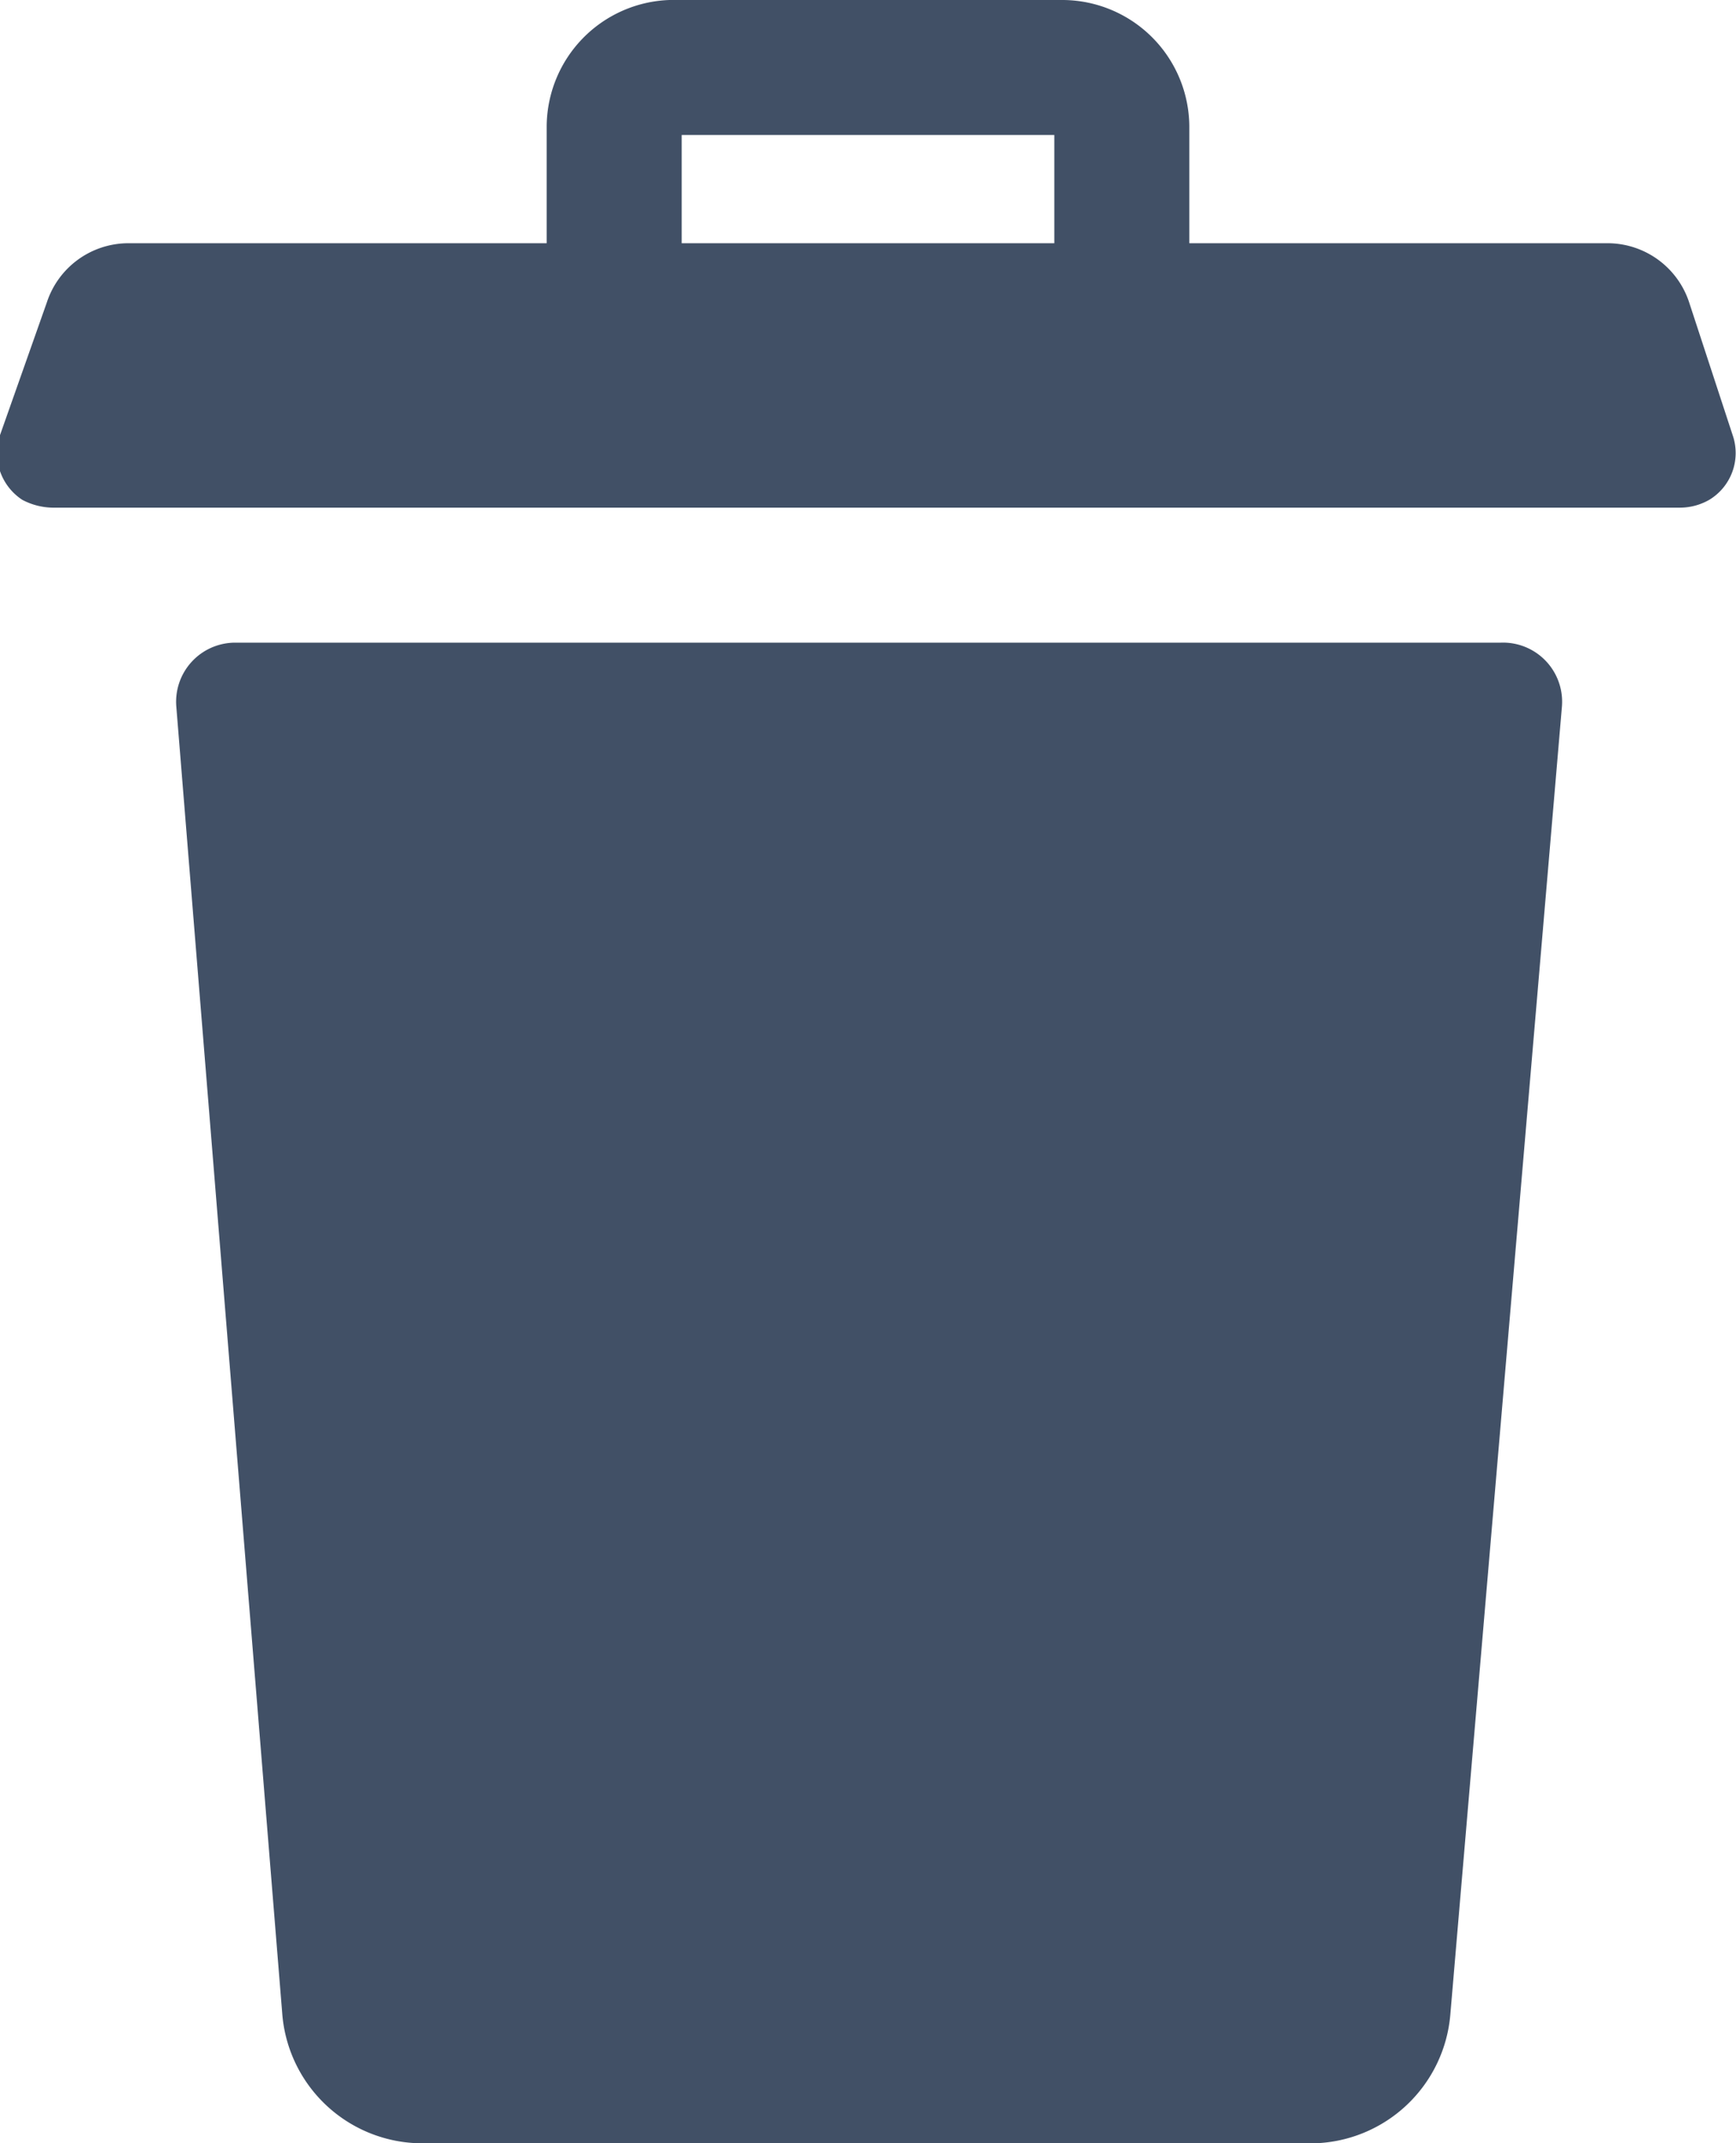 <svg xmlns="http://www.w3.org/2000/svg" viewBox="0 0 15.56 19.21"><defs><style>.cls-1{fill:#415066;}</style></defs><title>dell-ic</title><g id="Layer_2" data-name="Layer 2"><g id="Layer_1-2" data-name="Layer 1"><path class="cls-1" d="M6.11,1.21H9.45v1h1.21V1.13A1.14,1.14,0,0,0,9.53,0H6A1.14,1.14,0,0,0,4.9,1.13V2.22H6.11Z"/><path class="cls-1" d="M13.45,5.76H2.11a.53.53,0,0,0-.53.57l.95,11.72a1.26,1.26,0,0,0,1.25,1.16h8A1.26,1.26,0,0,0,13,18.05L14,6.33A.53.53,0,0,0,13.45,5.76Z"/><path class="cls-1" d="M15.53,3.9l-.39-1.19a.77.77,0,0,0-.73-.53H1.15a.77.77,0,0,0-.73.53L0,3.9a.5.5,0,0,0,.2.58.6.6,0,0,0,.27.07H15.06a.53.53,0,0,0,.26-.07A.49.49,0,0,0,15.53,3.9Z"/></g></g></svg>